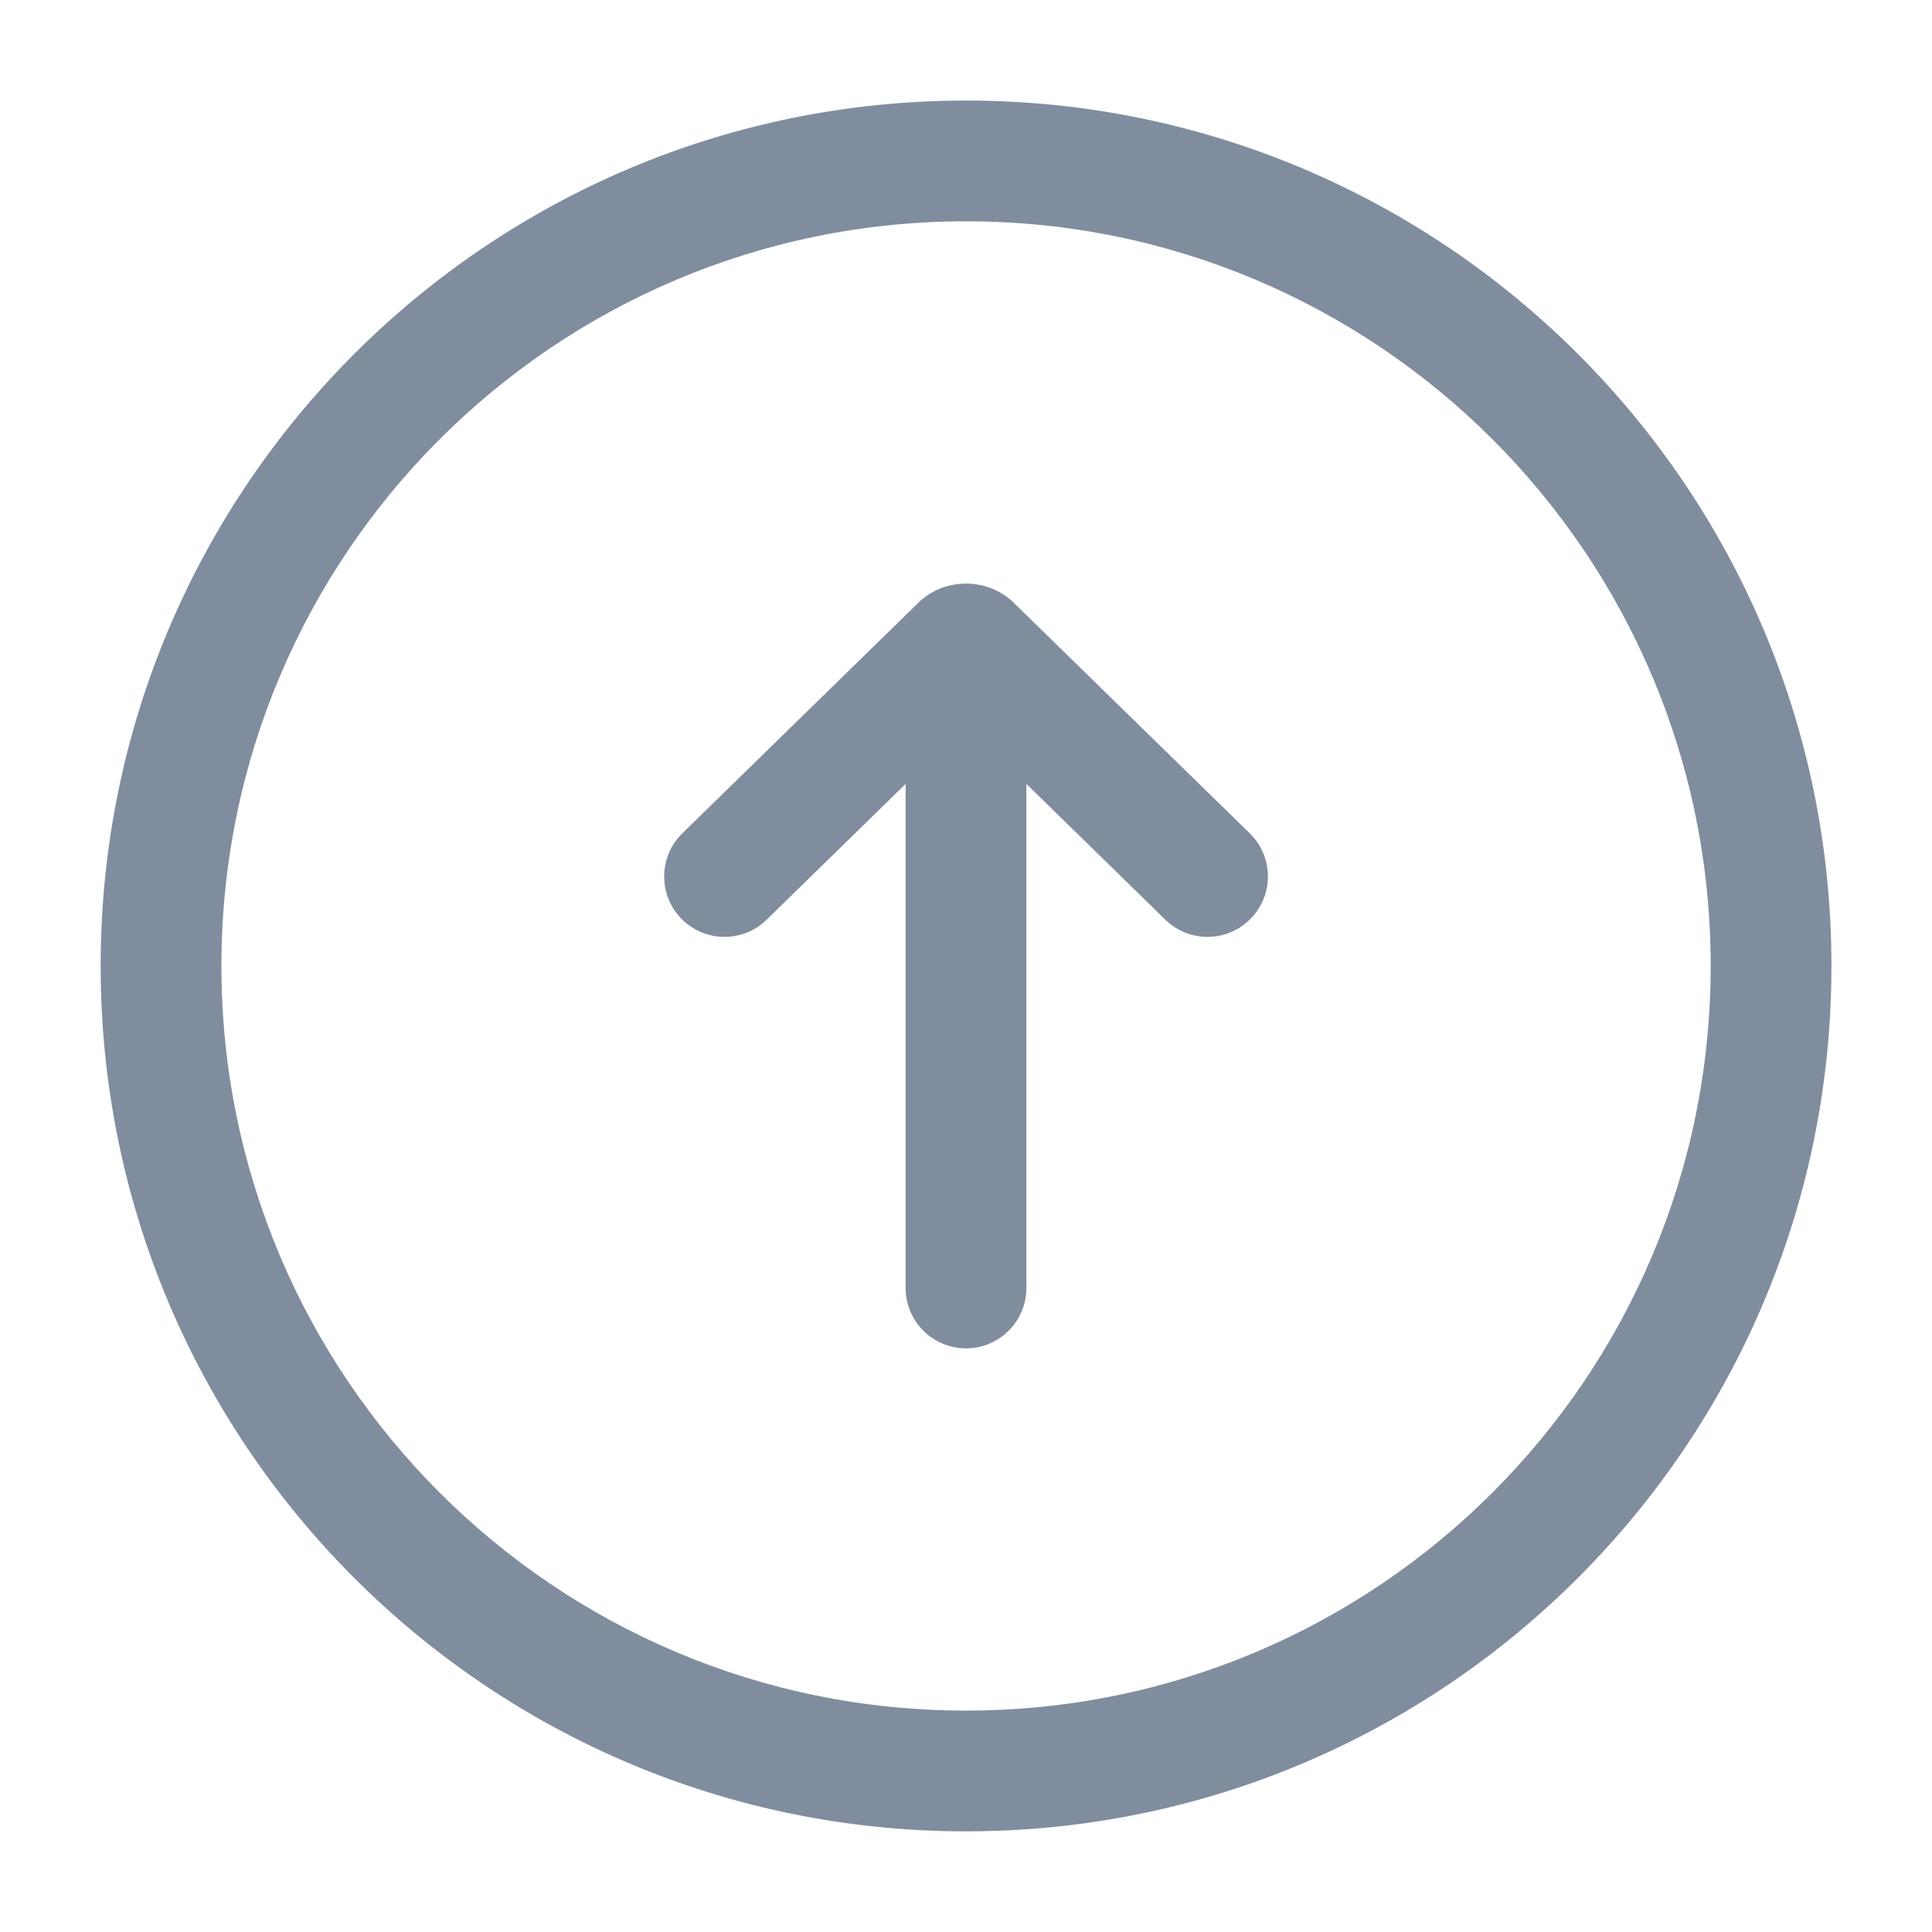 <svg width="20" height="20" viewBox="0 0 20 20" fill="none" xmlns="http://www.w3.org/2000/svg">
<path fill-rule="evenodd" clip-rule="evenodd" d="M10 2.291C5.743 2.291 2.292 5.742 2.292 9.999C2.292 14.257 5.743 17.708 10 17.708C14.258 17.708 17.709 14.257 17.709 9.999C17.709 5.742 14.258 2.291 10 2.291ZM1.042 9.999C1.042 5.052 5.053 1.041 10 1.041C14.948 1.041 18.959 5.052 18.959 9.999C18.959 14.947 14.948 18.958 10 18.958C5.053 18.958 1.042 14.947 1.042 9.999ZM9.561 6.192C9.702 6.081 9.863 6.041 10 6.041C10.137 6.041 10.299 6.081 10.44 6.192L10.467 6.213L12.937 8.626C13.184 8.868 13.189 9.263 12.947 9.51C12.706 9.757 12.31 9.762 12.063 9.52L10.625 8.115V13.333C10.625 13.678 10.345 13.958 10 13.958C9.655 13.958 9.375 13.678 9.375 13.333V8.115L7.937 9.52C7.69 9.762 7.295 9.757 7.053 9.51C6.812 9.263 6.817 8.868 7.064 8.626L9.534 6.213L9.561 6.192Z" fill="#7F8D9F"/>
</svg>
